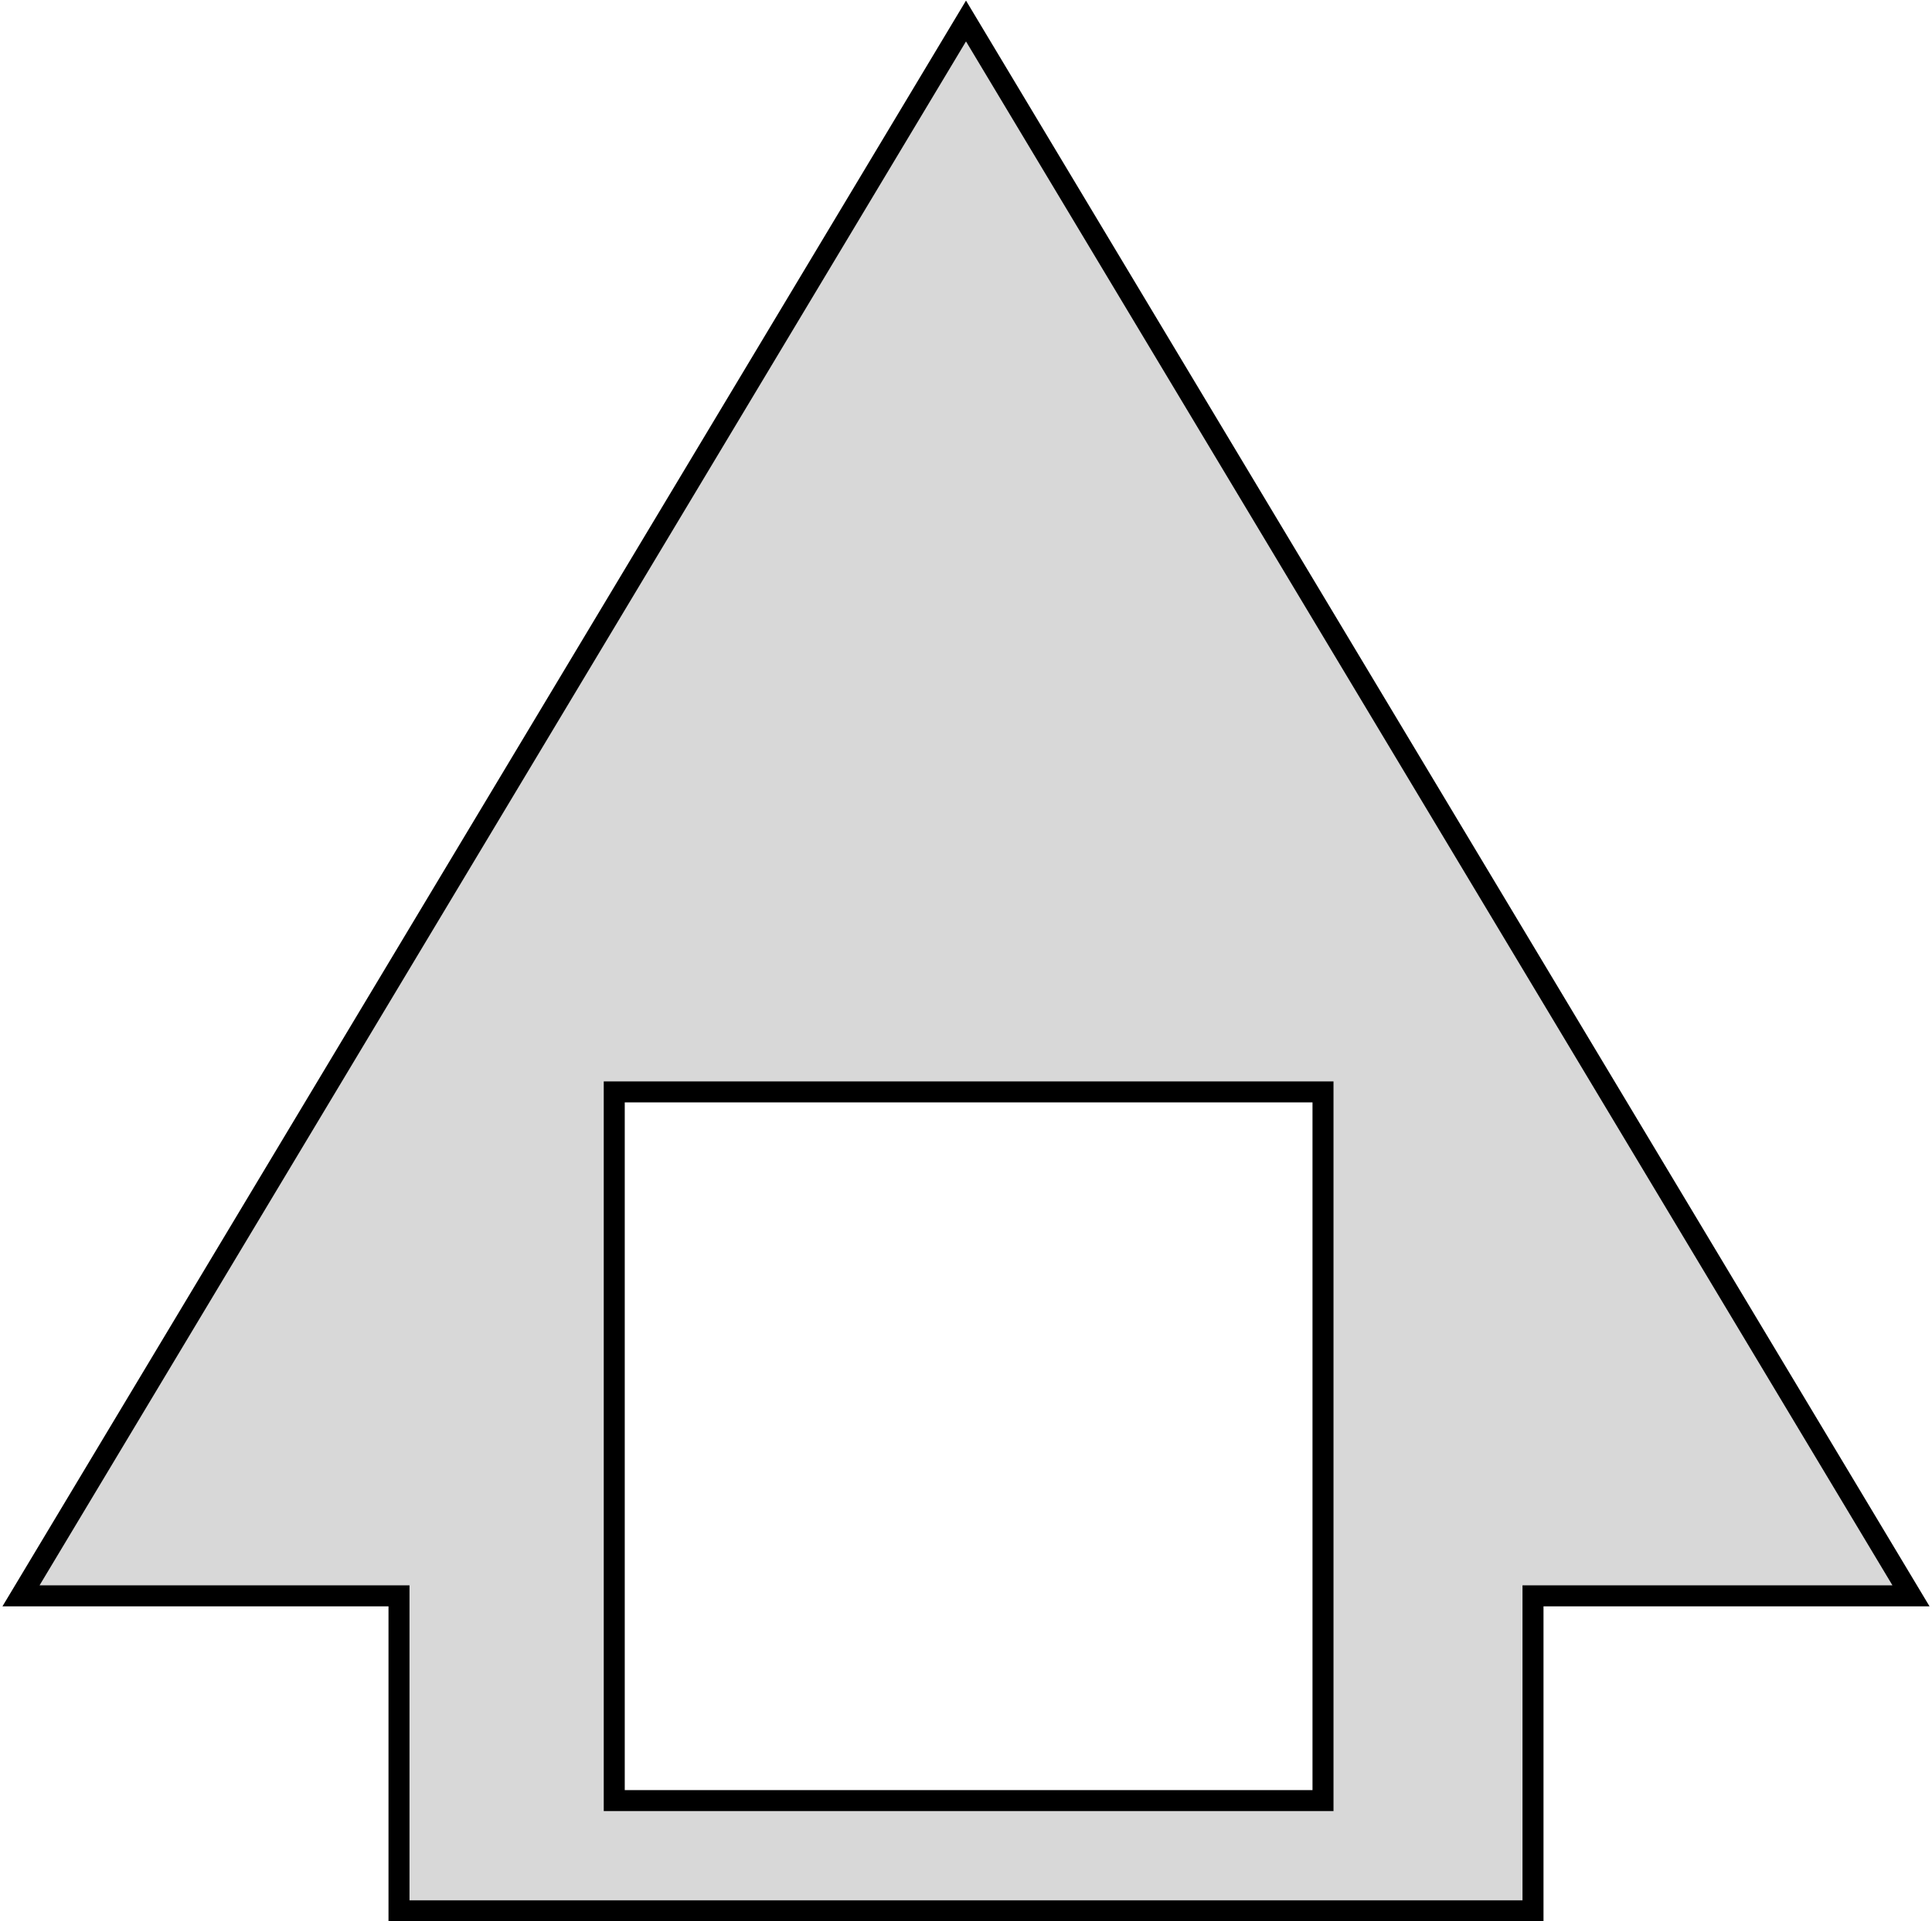 <?xml version="1.0" encoding="UTF-8"?>
<svg width="368px" height="366px" viewBox="0 0 368 366" version="1.1" xmlns="http://www.w3.org/2000/svg" xmlns:xlink="http://www.w3.org/1999/xlink">
    <!-- Generator: Sketch 63.1 (92452) - https://sketch.com -->
    <title>Combined Shape</title>
    <desc>Created with Sketch.</desc>
    <g id="Page-1" stroke="none" stroke-width="1" fill="none" fill-rule="evenodd">
        <g id="Icon" transform="translate(-72, -72)" fill="#D8D8D8" stroke="#000000" stroke-width="4">
            <path d="M256,76 L436,376 L364,376 L364,436 L148,436 L148,376 L76,376 L256,76 Z M324,280 L189,280 L189,415 L324,415 L324,280 Z" id="Combined-Shape"></path>
        </g>
    </g>
</svg>